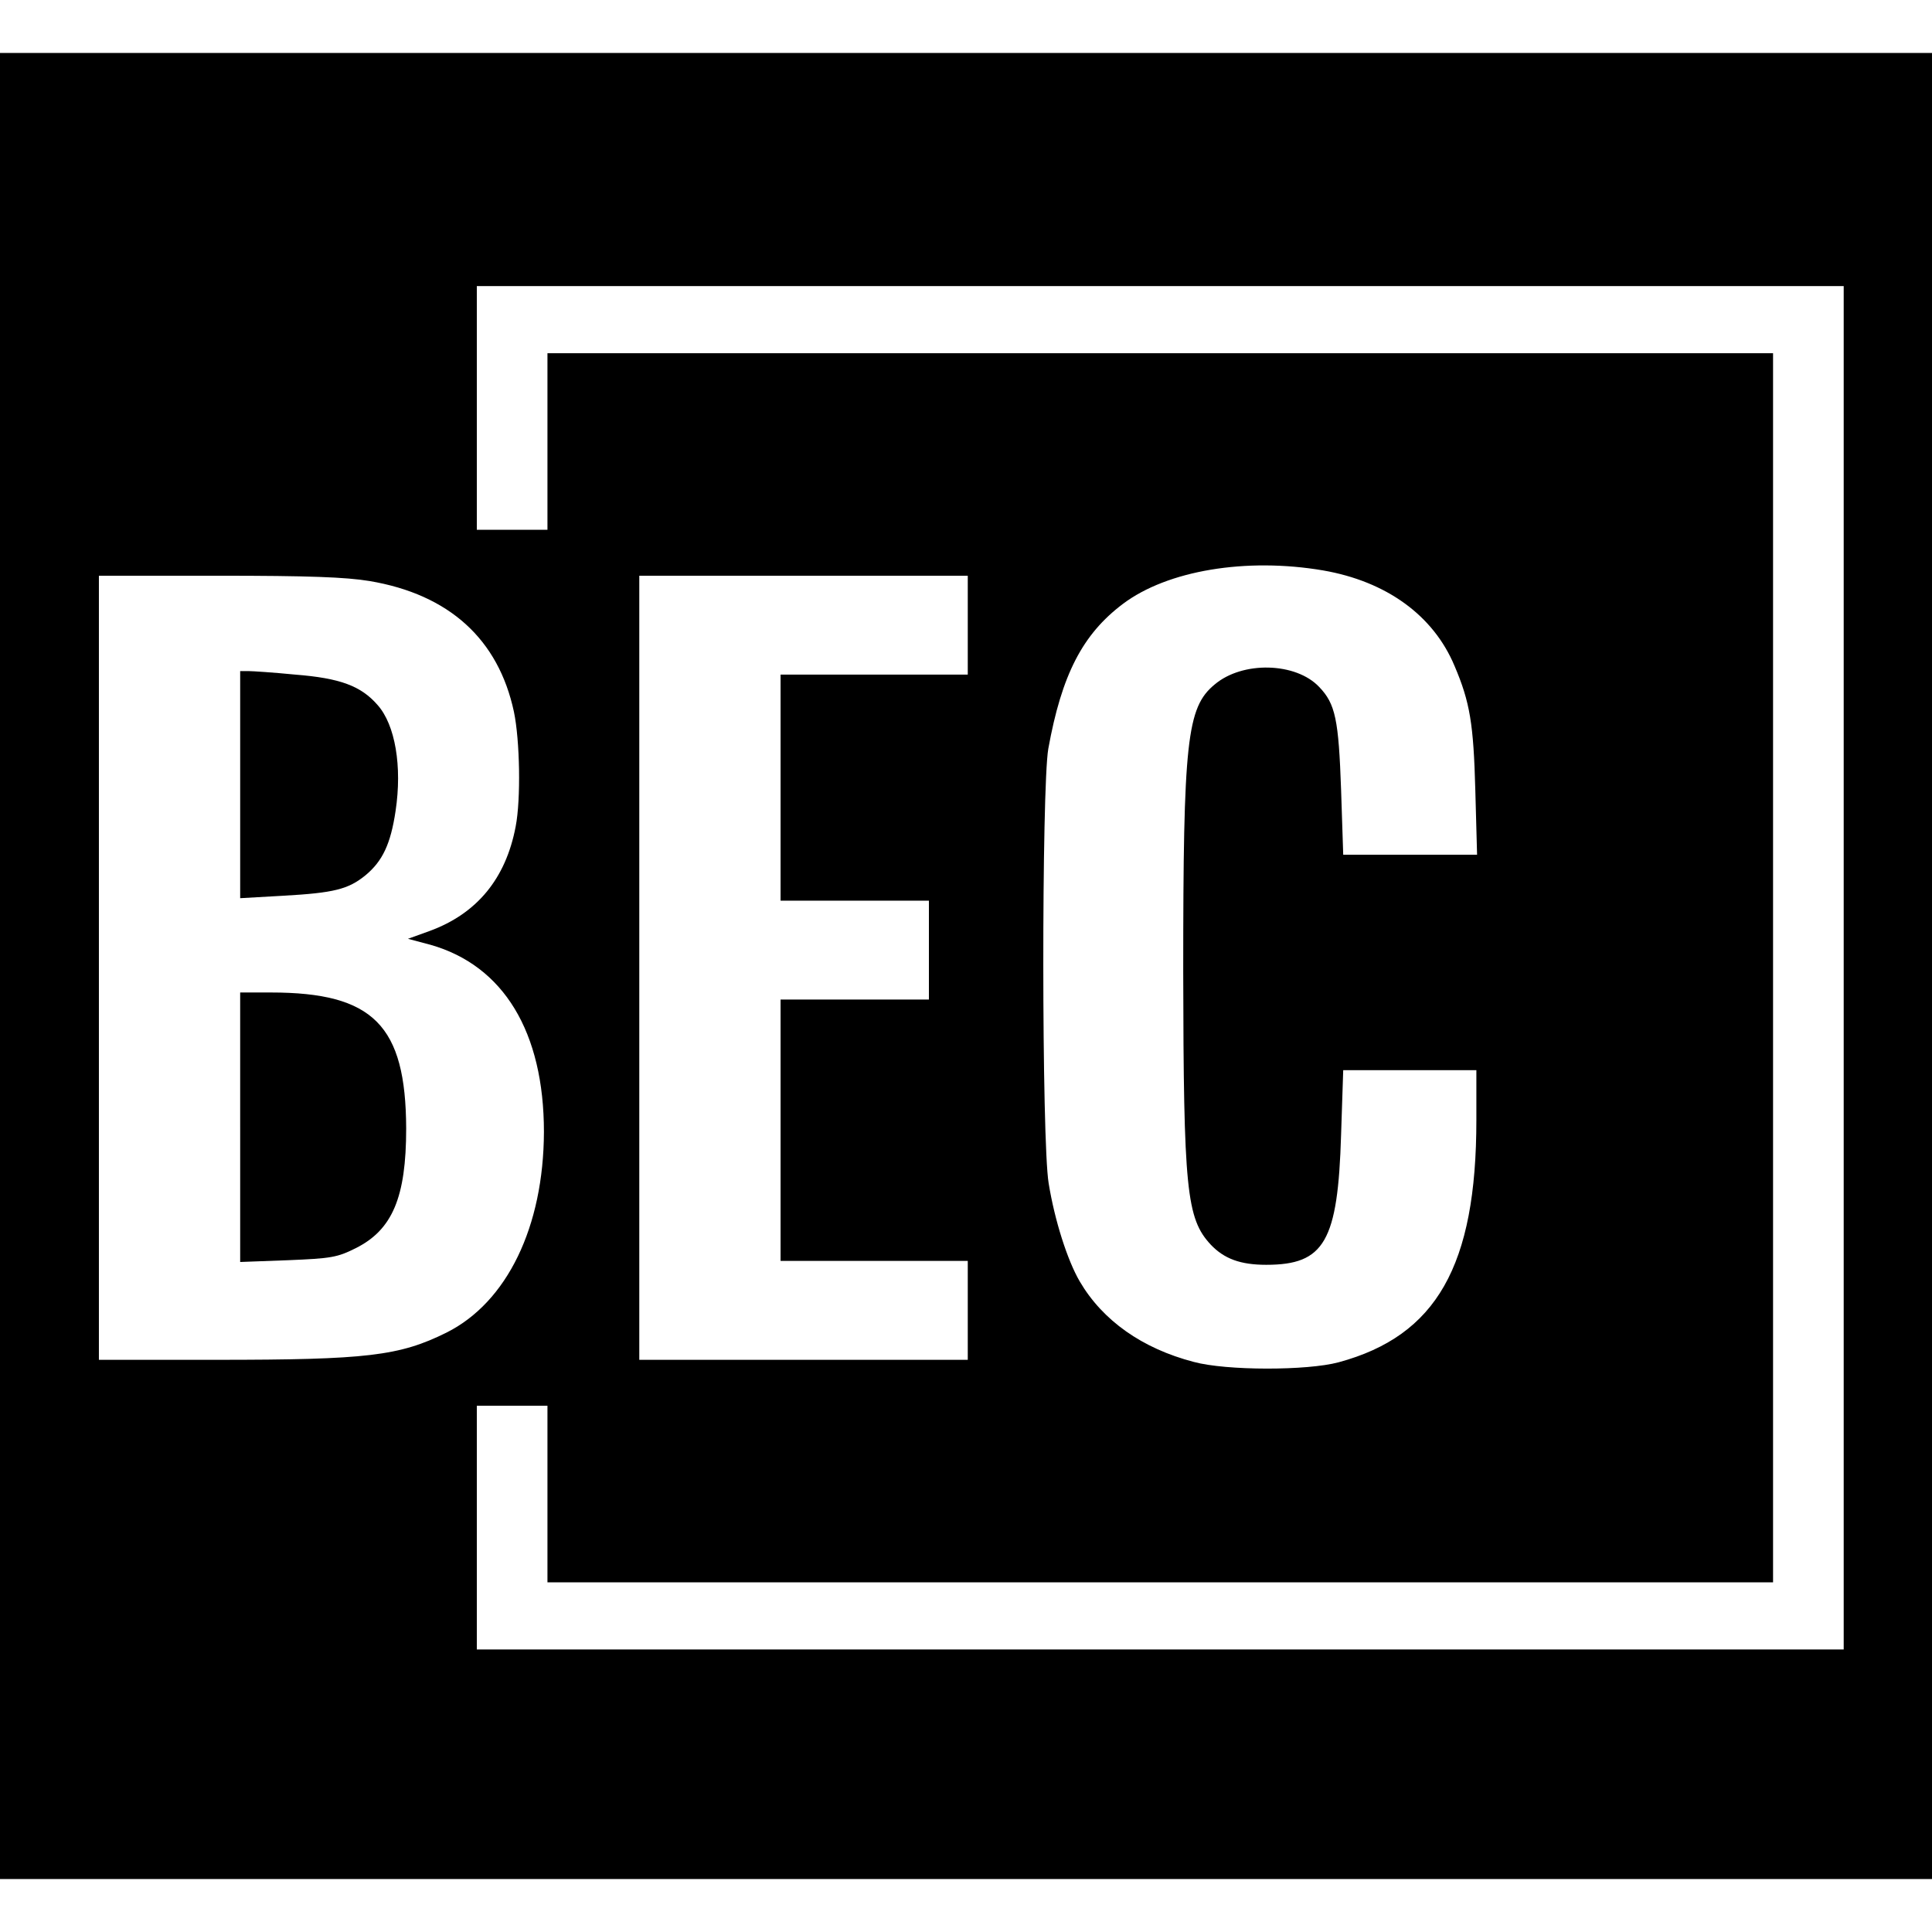 <?xml version="1.0" standalone="no"?>
<!DOCTYPE svg PUBLIC "-//W3C//DTD SVG 20010904//EN"
 "http://www.w3.org/TR/2001/REC-SVG-20010904/DTD/svg10.dtd">
<svg version="1.0" xmlns="http://www.w3.org/2000/svg"
 width="547pt" height="547pt" viewBox="0 0 547 547"
 preserveAspectRatio="xMidYMid meet">
<g transform="translate(0,547) scale(0.1,-0.1)"
fill="#000000" stroke="none">
<path d="M0 2735 l0 -2585 2735 0 2735 0 0 2585 0 2585 -2735 0 -2735 0 0
-2585z m5220 -5 l0 -1930 -1935 0 -1935 0 0 345 0 345 100 0 100 0 0 -250 0
-250 1735 0 1735 0 0 1740 0 1740 -1735 0 -1735 0 0 -250 0 -250 -100 0 -100
0 0 345 0 345 1935 0 1935 0 0 -1930z m-1474 1125 c179 -31 312 -127 372 -270
44 -103 54 -165 59 -352 l5 -183 -189 0 -190 0 -6 183 c-7 200 -16 244 -62
292 -66 70 -217 74 -296 7 -79 -65 -89 -160 -89 -812 1 -618 9 -700 78 -774
38 -40 84 -57 157 -57 165 0 203 66 212 369 l6 182 188 0 189 0 0 -141 c0
-413 -113 -611 -390 -686 -89 -24 -318 -24 -410 1 -146 38 -258 117 -323 228
-35 60 -71 173 -88 278 -20 120 -20 1120 -1 1230 38 210 97 324 211 410 126
95 349 132 567 95z m-2700 -30 c226 -38 365 -165 409 -370 17 -81 20 -248 5
-325 -28 -148 -110 -247 -244 -296 l-61 -22 64 -17 c207 -59 321 -247 321
-530 -1 -268 -104 -482 -276 -568 -133 -66 -225 -77 -651 -77 l-333 0 0 1110
0 1110 339 0 c256 0 360 -4 427 -15z m1694 -125 l0 -140 -265 0 -265 0 0 -320
0 -320 210 0 210 0 0 -140 0 -140 -210 0 -210 0 0 -370 0 -370 265 0 265 0 0
-140 0 -140 -465 0 -465 0 0 1110 0 1110 465 0 465 0 0 -140z"/>
<path d="M680 3248 l0 -321 123 7 c142 8 183 18 232 58 48 40 71 88 85 182 19
126 -1 244 -51 300 -47 54 -106 76 -233 86 -61 6 -121 10 -133 10 l-23 0 0
-322z"/>
<path d="M680 2279 l0 -382 135 5 c123 5 140 8 192 34 104 52 143 144 143 339
-1 292 -93 385 -383 385 l-87 0 0 -381z"/>
</g>
</svg>
